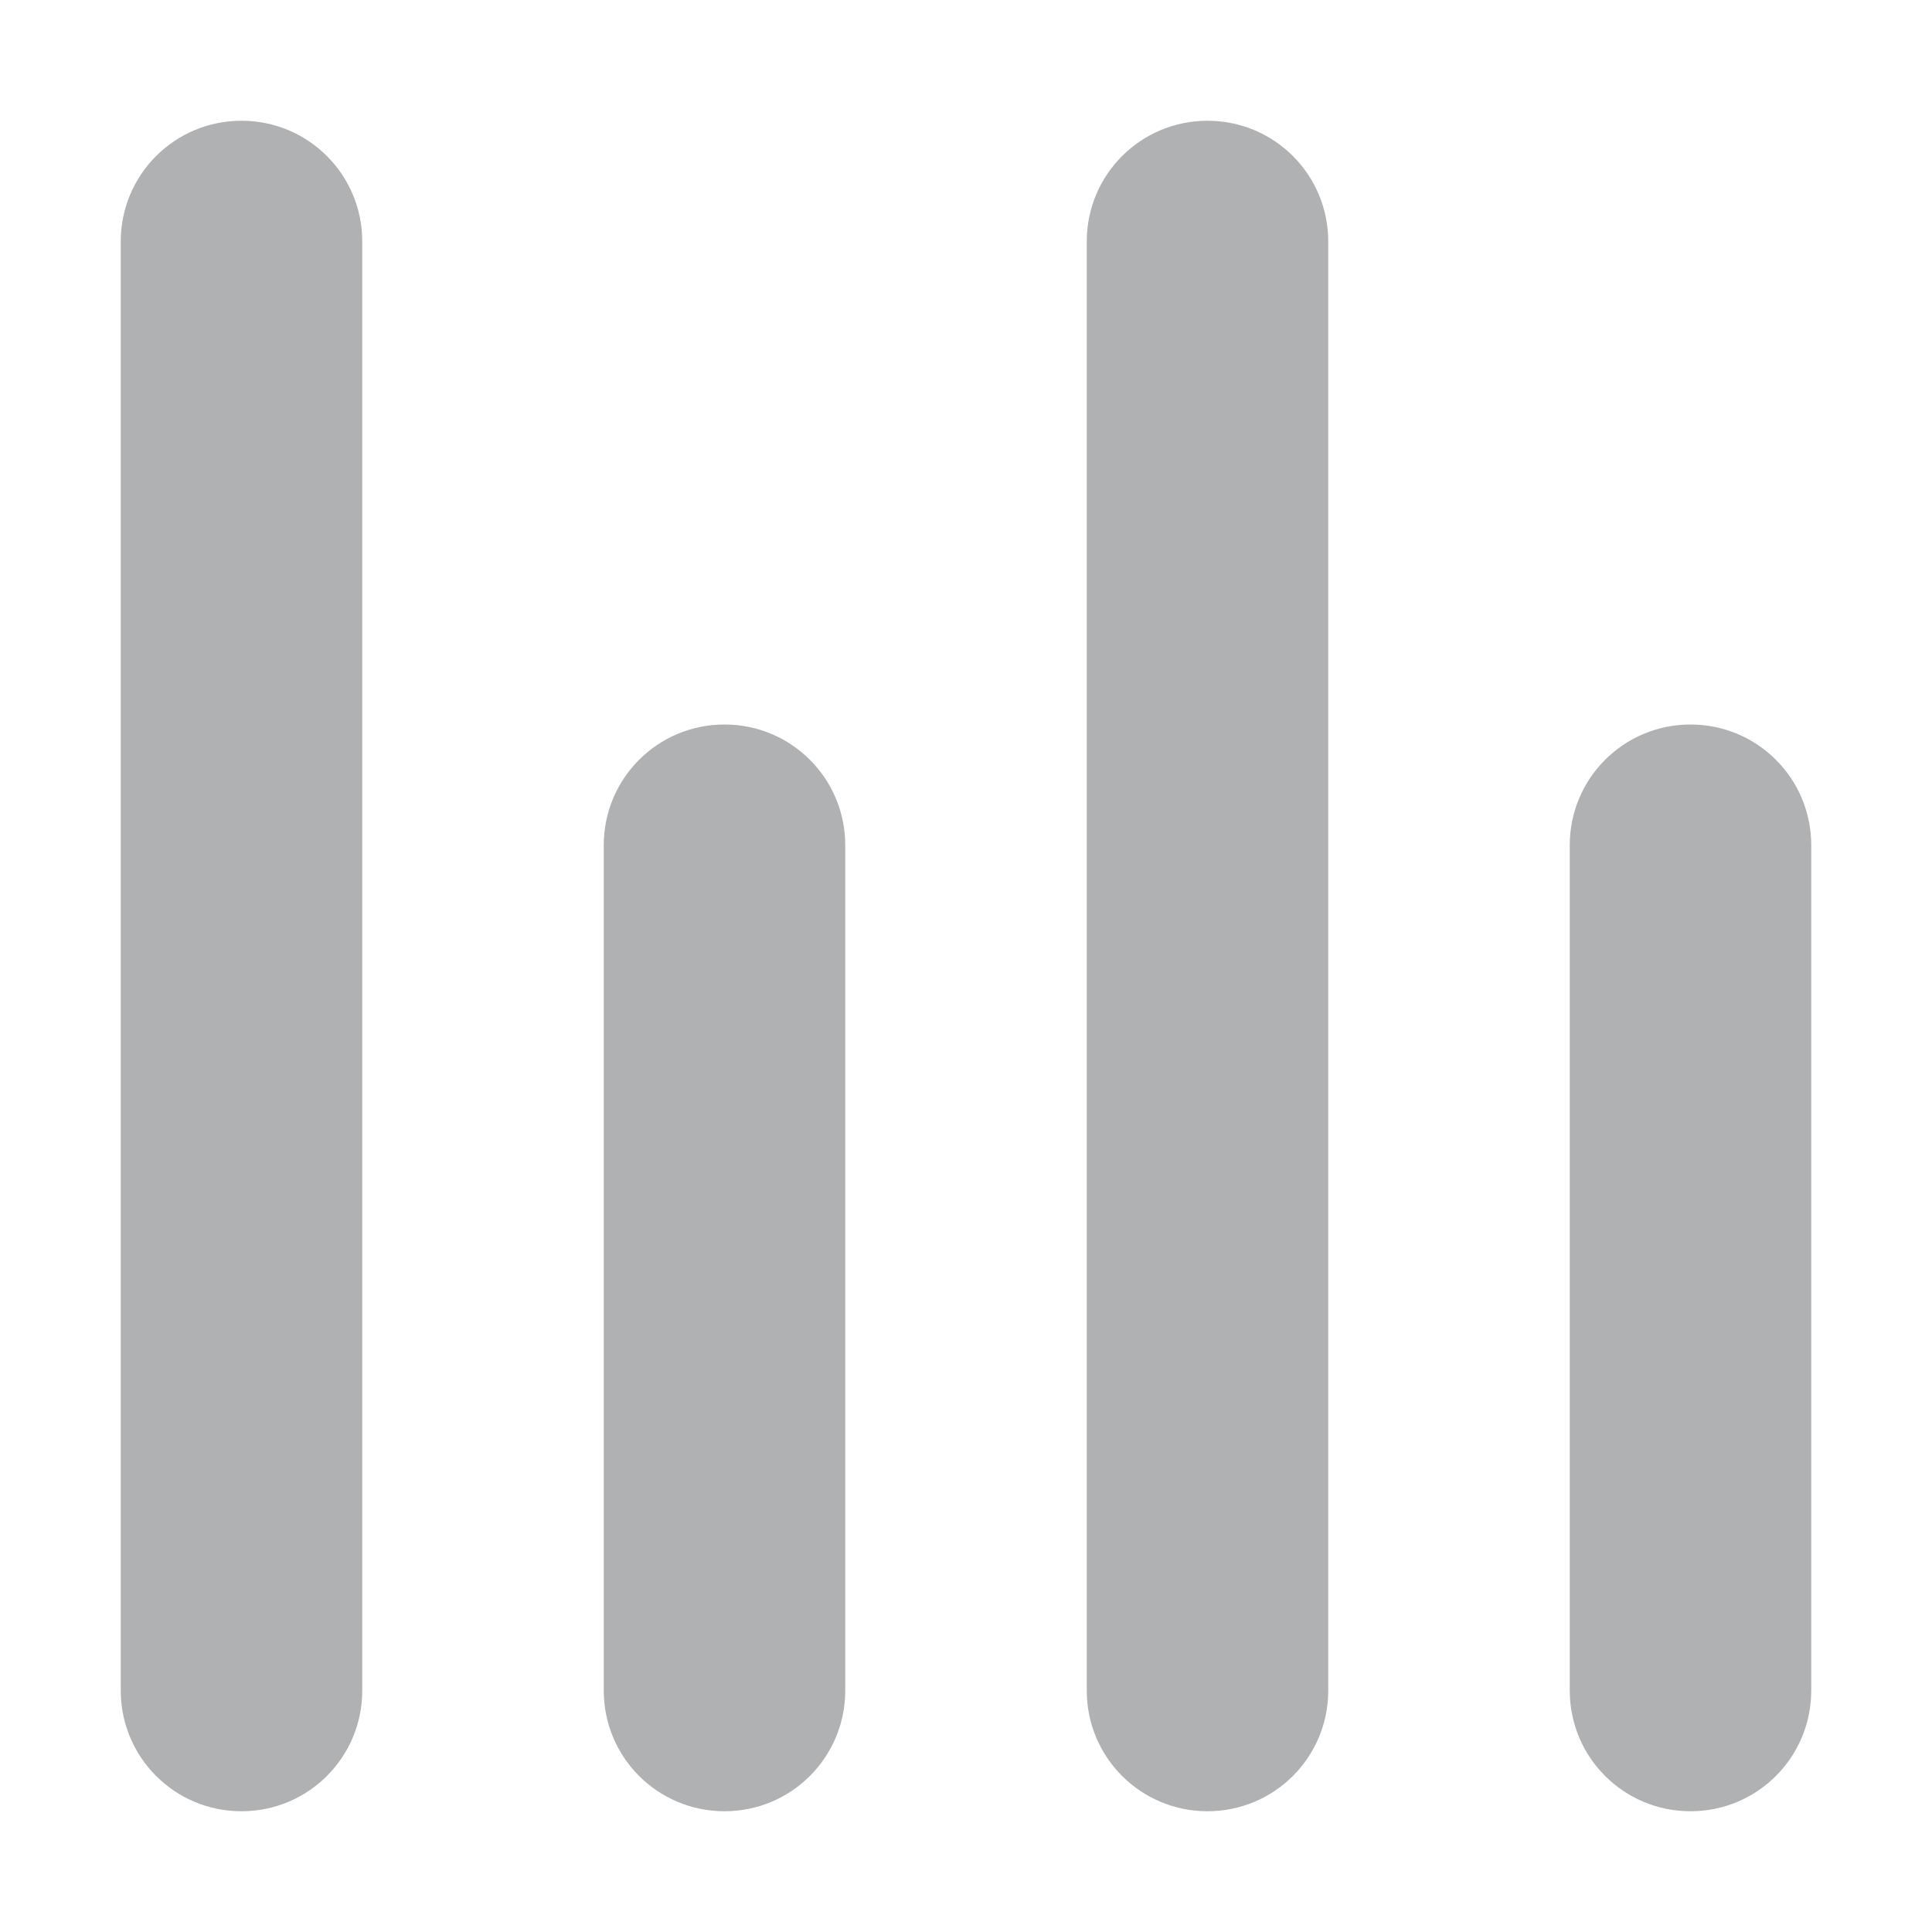 <?xml version="1.0" encoding="UTF-8" standalone="no"?>
<svg
   viewBox="0 0 24 24"
   version="1.1"
   id="svg252"
   sodipodi:docname="alignbottom24.svg"
   inkscape:version="1.2.2 (b0a8486541, 2022-12-01)"
   width="24"
   height="24"
   xmlns:inkscape="http://www.inkscape.org/namespaces/inkscape"
   xmlns:sodipodi="http://sodipodi.sourceforge.net/DTD/sodipodi-0.dtd"
   xmlns="http://www.w3.org/2000/svg"
   xmlns:svg="http://www.w3.org/2000/svg">
  <defs
     id="defs256" />
  <sodipodi:namedview
     id="namedview254"
     pagecolor="#ffffff"
     bordercolor="#666666"
     borderopacity="1.0"
     inkscape:showpageshadow="2"
     inkscape:pageopacity="0.0"
     inkscape:pagecheckerboard="0"
     inkscape:deskcolor="#d1d1d1"
     showgrid="false"
     inkscape:zoom="11.346854"
     inkscape:cx="4.8912236"
     inkscape:cy="41.200847"
     inkscape:window-width="2077"
     inkscape:window-height="1230"
     inkscape:window-x="2371"
     inkscape:window-y="98"
     inkscape:window-maximized="0"
     inkscape:current-layer="svg252" />
  <!--!Font Awesome Free 6.6.0 by @fontawesome - https://fontawesome.com License - https://fontawesome.com/license/free Copyright 2024 Fonticons, Inc.-->
  <path
     d="m 21,22.5 c -0.83,0 -1.5,-0.67 -1.5,-1.5 V 10.5 C 19.5,9.67 20.17,9 21,9 c 0.83,0 1.5,0.67 1.5,1.5 V 21 c 0,0.83 -0.67,1.5 -1.5,1.5 z m -12,0 C 8.17,22.5 7.5,21.83 7.5,21 V 10.5 C 7.5,9.67 8.17,9 9,9 c 0.83,0 1.5,0.67 1.5,1.5 V 21 c 0,0.83 -0.67,1.5 -1.5,1.5 z m 6,-21 c 0.83,0 1.5,0.67 1.5,1.5 v 18 c 0,0.83 -0.67,1.5 -1.5,1.5 -0.83,0 -1.5,-0.67 -1.5,-1.5 V 3 C 13.5,2.17 14.17,1.5 15,1.5 Z M 3,22.5 C 2.17,22.5 1.5,21.83 1.5,21 V 3 C 1.5,2.17 2.17,1.5 3,1.5 3.83,1.5 4.5,2.17 4.5,3 v 18 c 0,0.83 -0.67,1.5 -1.5,1.5 z"
     id="path250"
     style="fill:#afb1b3;fill-opacity:1;stroke-width:0.047" />
  <rect
     style="fill:#afb1b3;fill-opacity:0;stroke-width:0.522;stroke-linecap:round;stroke-linejoin:round"
     id="rect1711"
     width="24"
     height="24"
     x="0"
     y="-24"
     transform="scale(1,-1)" />
</svg>
